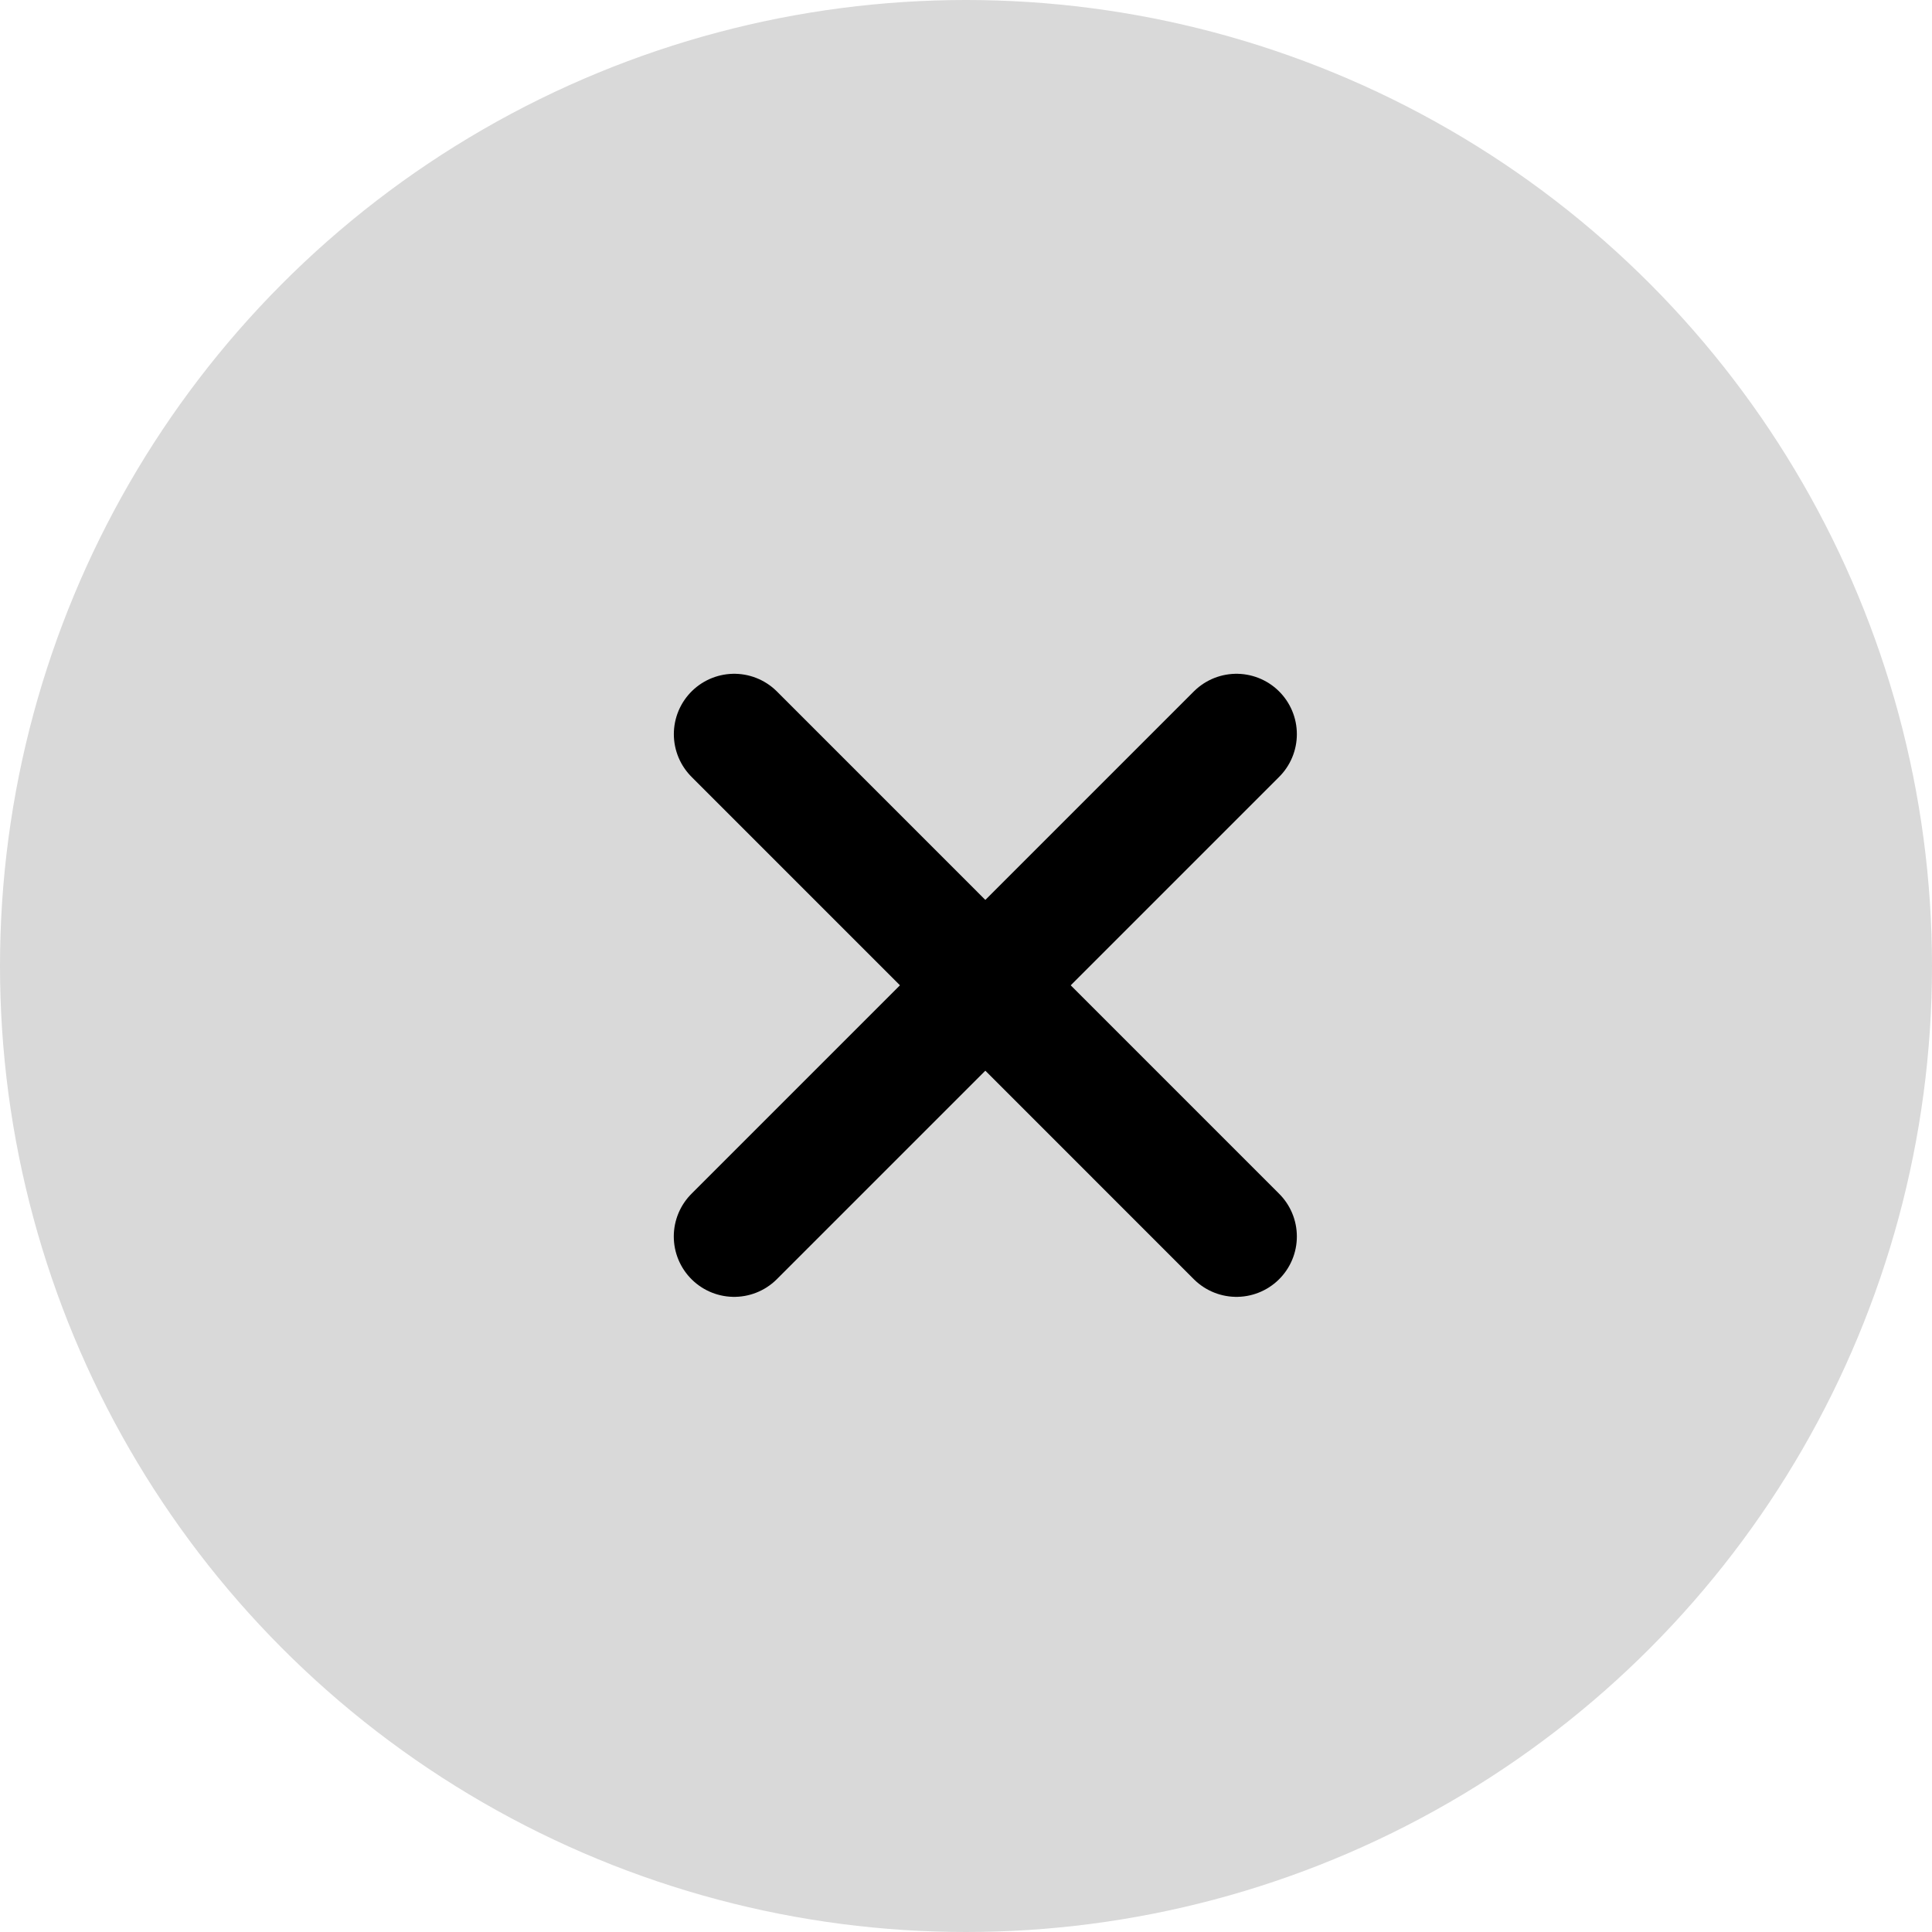 <svg width="32" height="32" viewBox="0 0 32 32" fill="none" xmlns="http://www.w3.org/2000/svg">
<g opacity="0.15" filter="url(#filter0_b_529_3337)">
<circle cx="16" cy="16" r="16" fill="black"/>
</g>
<path d="M20.48 12.16L12.16 20.48" stroke="black" stroke-width="2" stroke-linecap="round"/>
<path d="M20.48 20.48L12.161 12.16" stroke="black" stroke-width="2" stroke-linecap="round"/>
<defs>
<filter id="filter0_b_529_3337" x="-4" y="-4" width="40" height="40" filterUnits="userSpaceOnUse" color-interpolation-filters="sRGB">
<feFlood flood-opacity="0" result="BackgroundImageFix"/>
<feGaussianBlur in="BackgroundImageFix" stdDeviation="2"/>
<feComposite in2="SourceAlpha" operator="in" result="effect1_backgroundBlur_529_3337"/>
<feBlend mode="normal" in="SourceGraphic" in2="effect1_backgroundBlur_529_3337" result="shape"/>
</filter>
</defs>
</svg>
